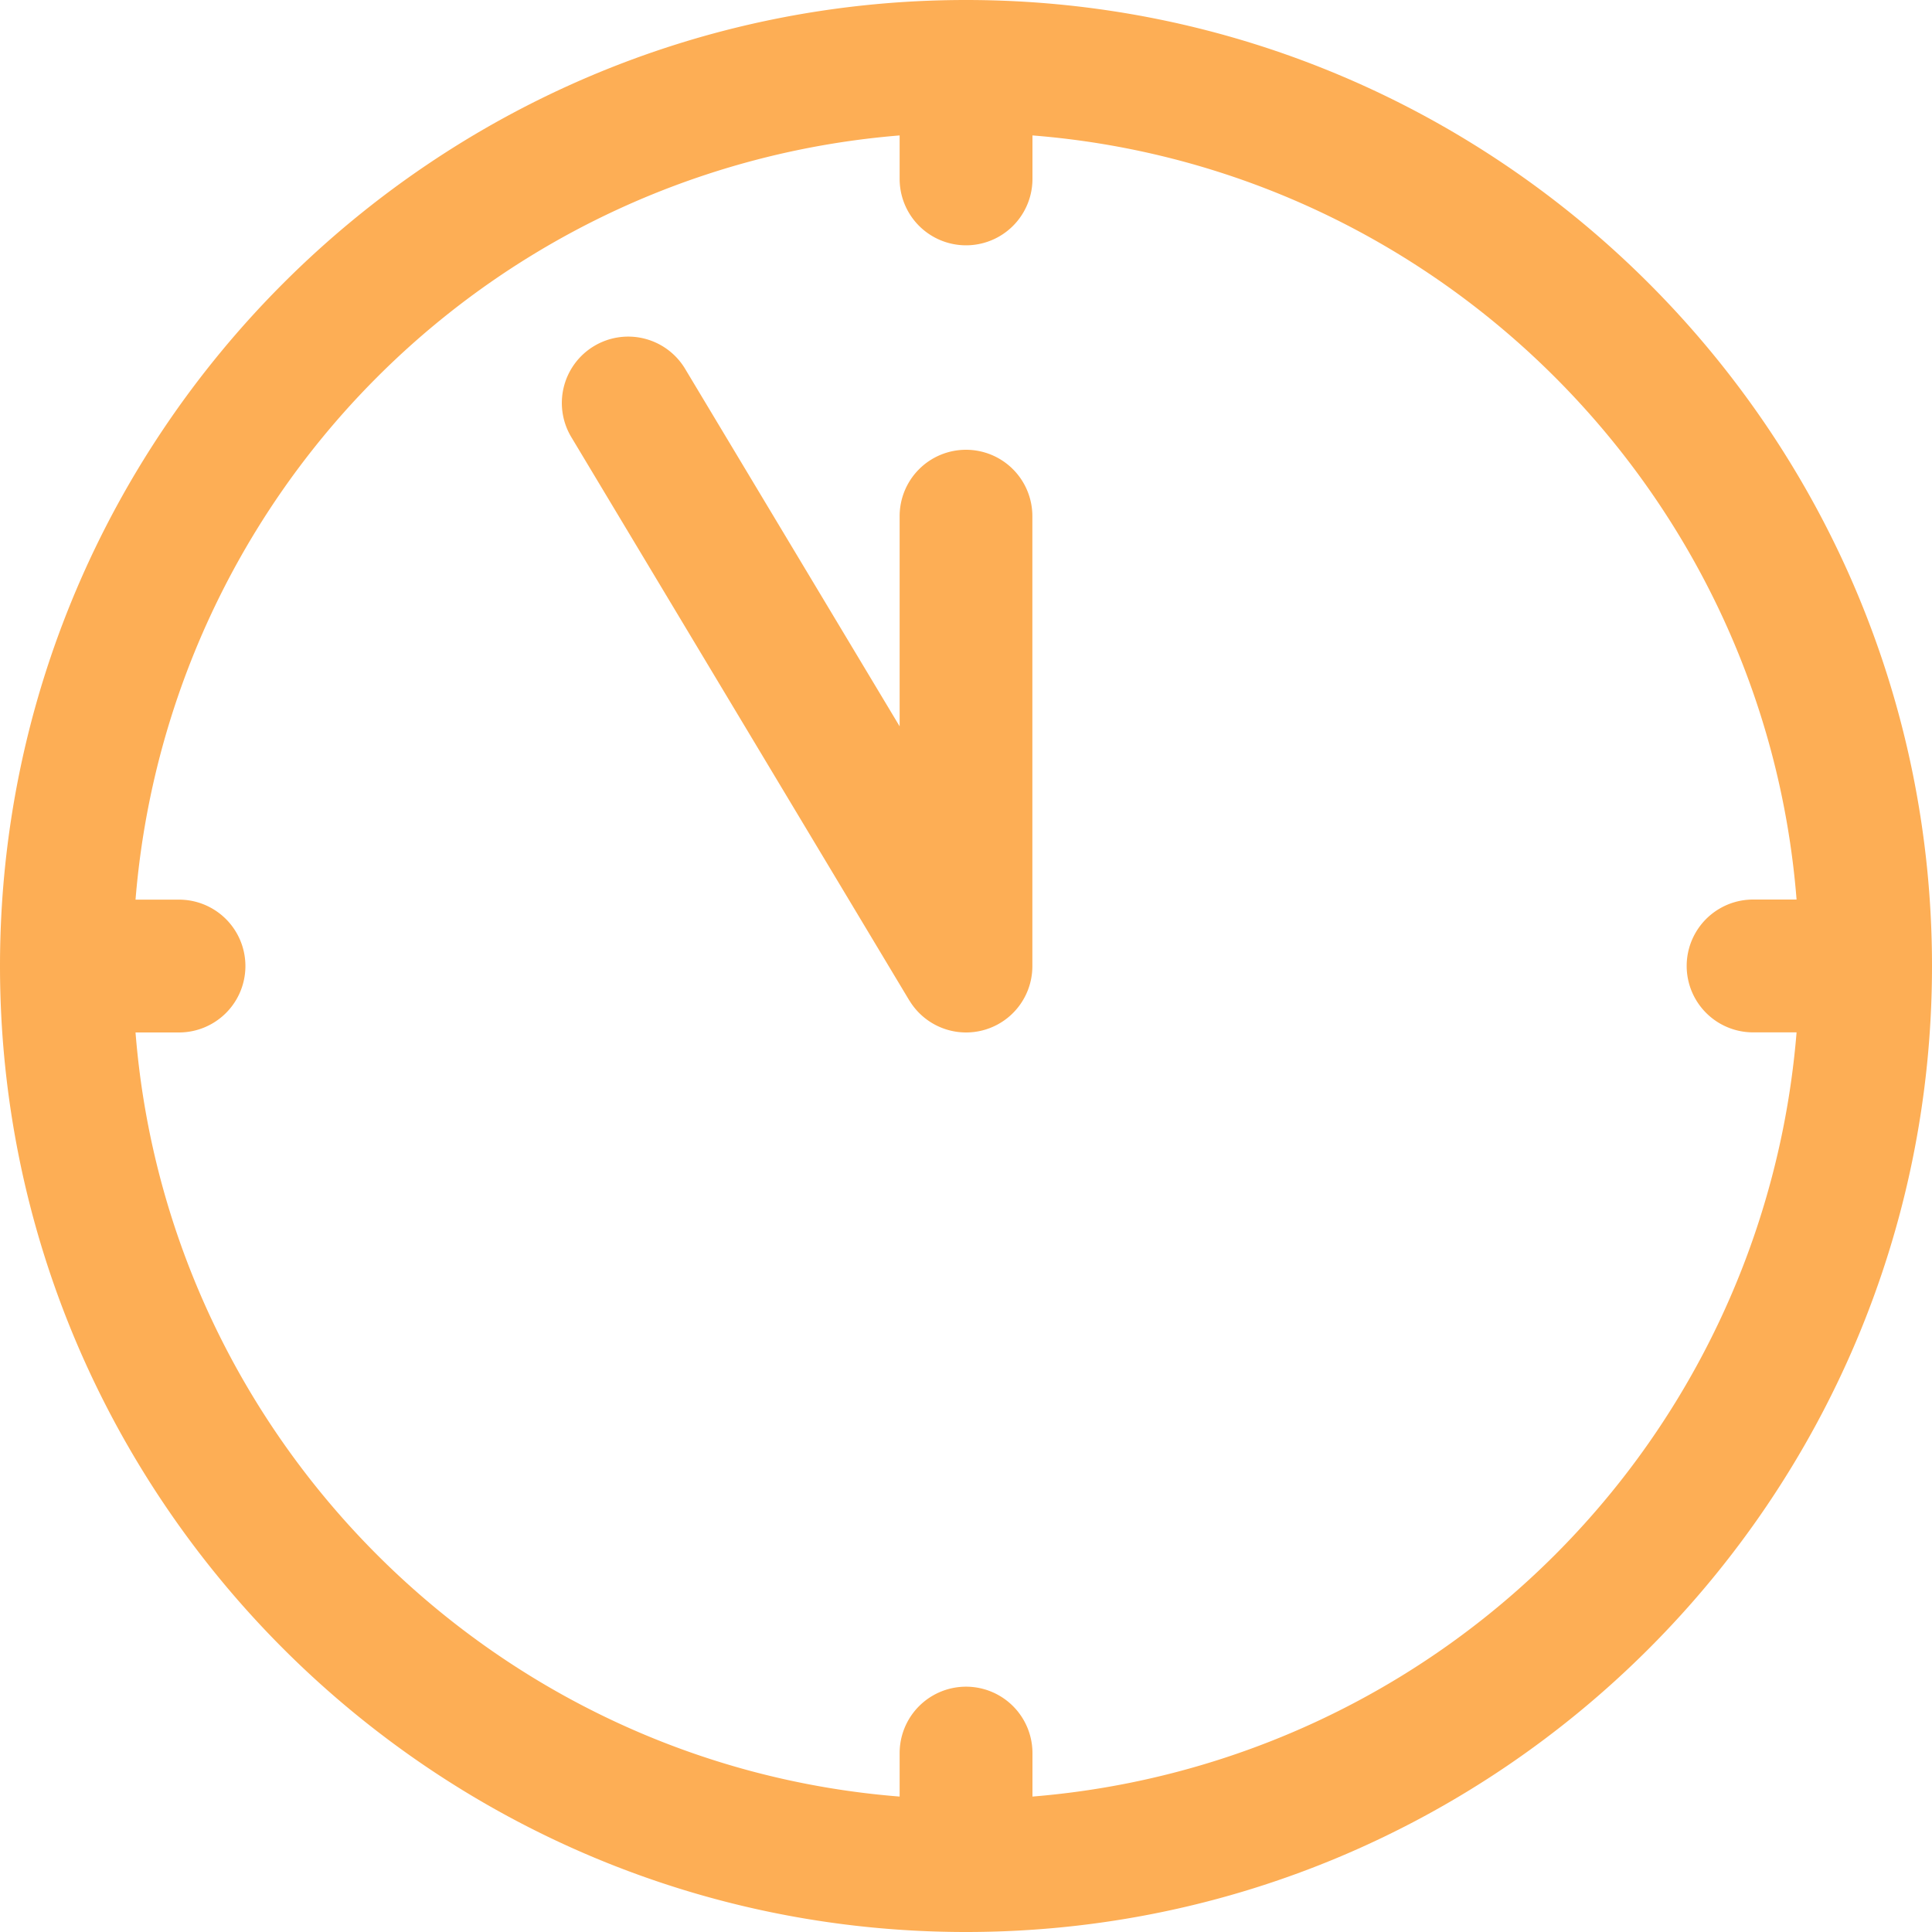 <svg width="20" height="20" fill="none" xmlns="http://www.w3.org/2000/svg"><path d="M10 4.656a.687.687 0 00-.687.688v2.175L7.097 3.826a.687.687 0 10-1.178.707l3.492 5.82c0 .002.002.003.003.004A.686.686 0 0010.687 10V5.344A.687.687 0 0010 4.656z" fill="#FDAE55"/><path d="M10 0C4.487 0 0 4.486 0 10s4.487 10 10 10c5.514 0 10-4.486 10-10S15.514 0 10 0zm.688 18.598v-.45a.687.687 0 00-1.375 0v.45c-4.209-.333-7.577-3.702-7.91-7.91h.45a.687.687 0 000-1.375h-.45a8.638 8.638 0 017.91-7.911v.45a.687.687 0 001.375 0v-.45c4.208.333 7.577 3.702 7.91 7.91h-.45a.687.687 0 000 1.375h.45a8.638 8.638 0 01-7.91 7.911z" fill="#FDAE55"/></svg>